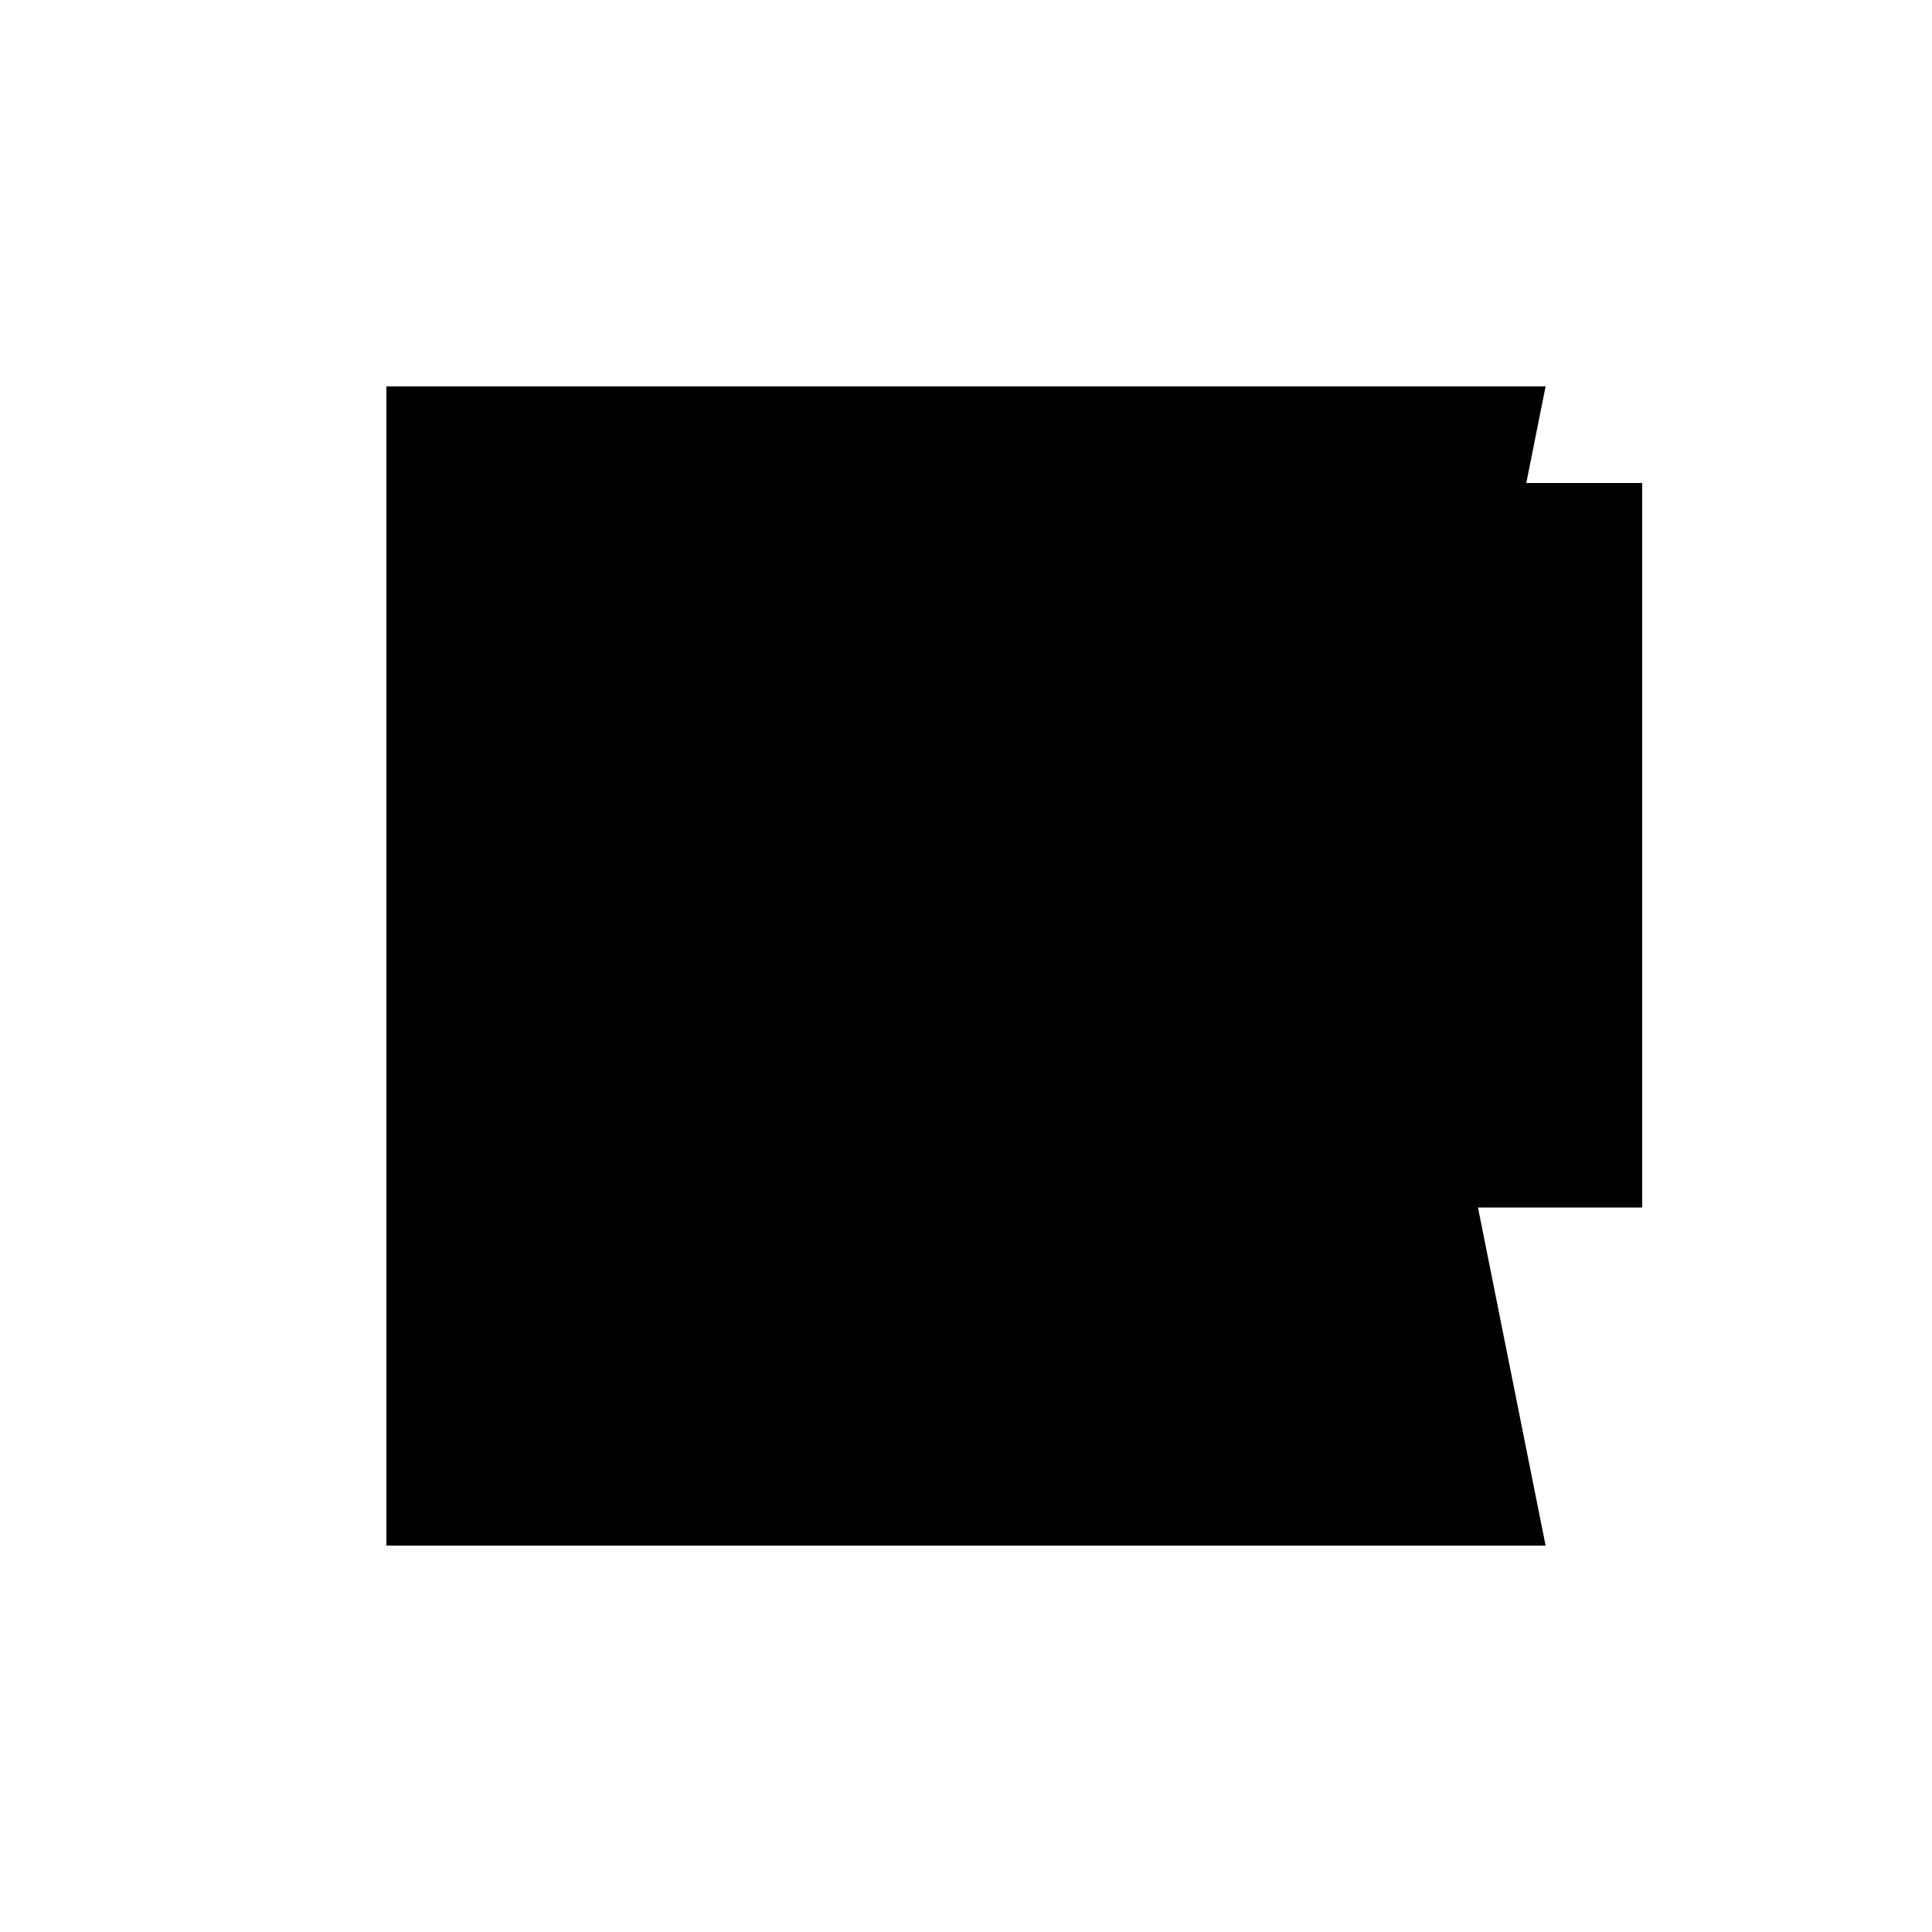 <svg xmlns="http://www.w3.org/2000/svg" viewBox="-100 -100 500 500"><path style="fill:#000000" d="M 162.5 176.875 L 162.5 123.125 L 150 120 L 150 180 M 325 212.5 L 325 25 L 295 25 L 300 0 L 0 0 L 0 300 L 300 300 L 282.5 212.5"/></svg>
